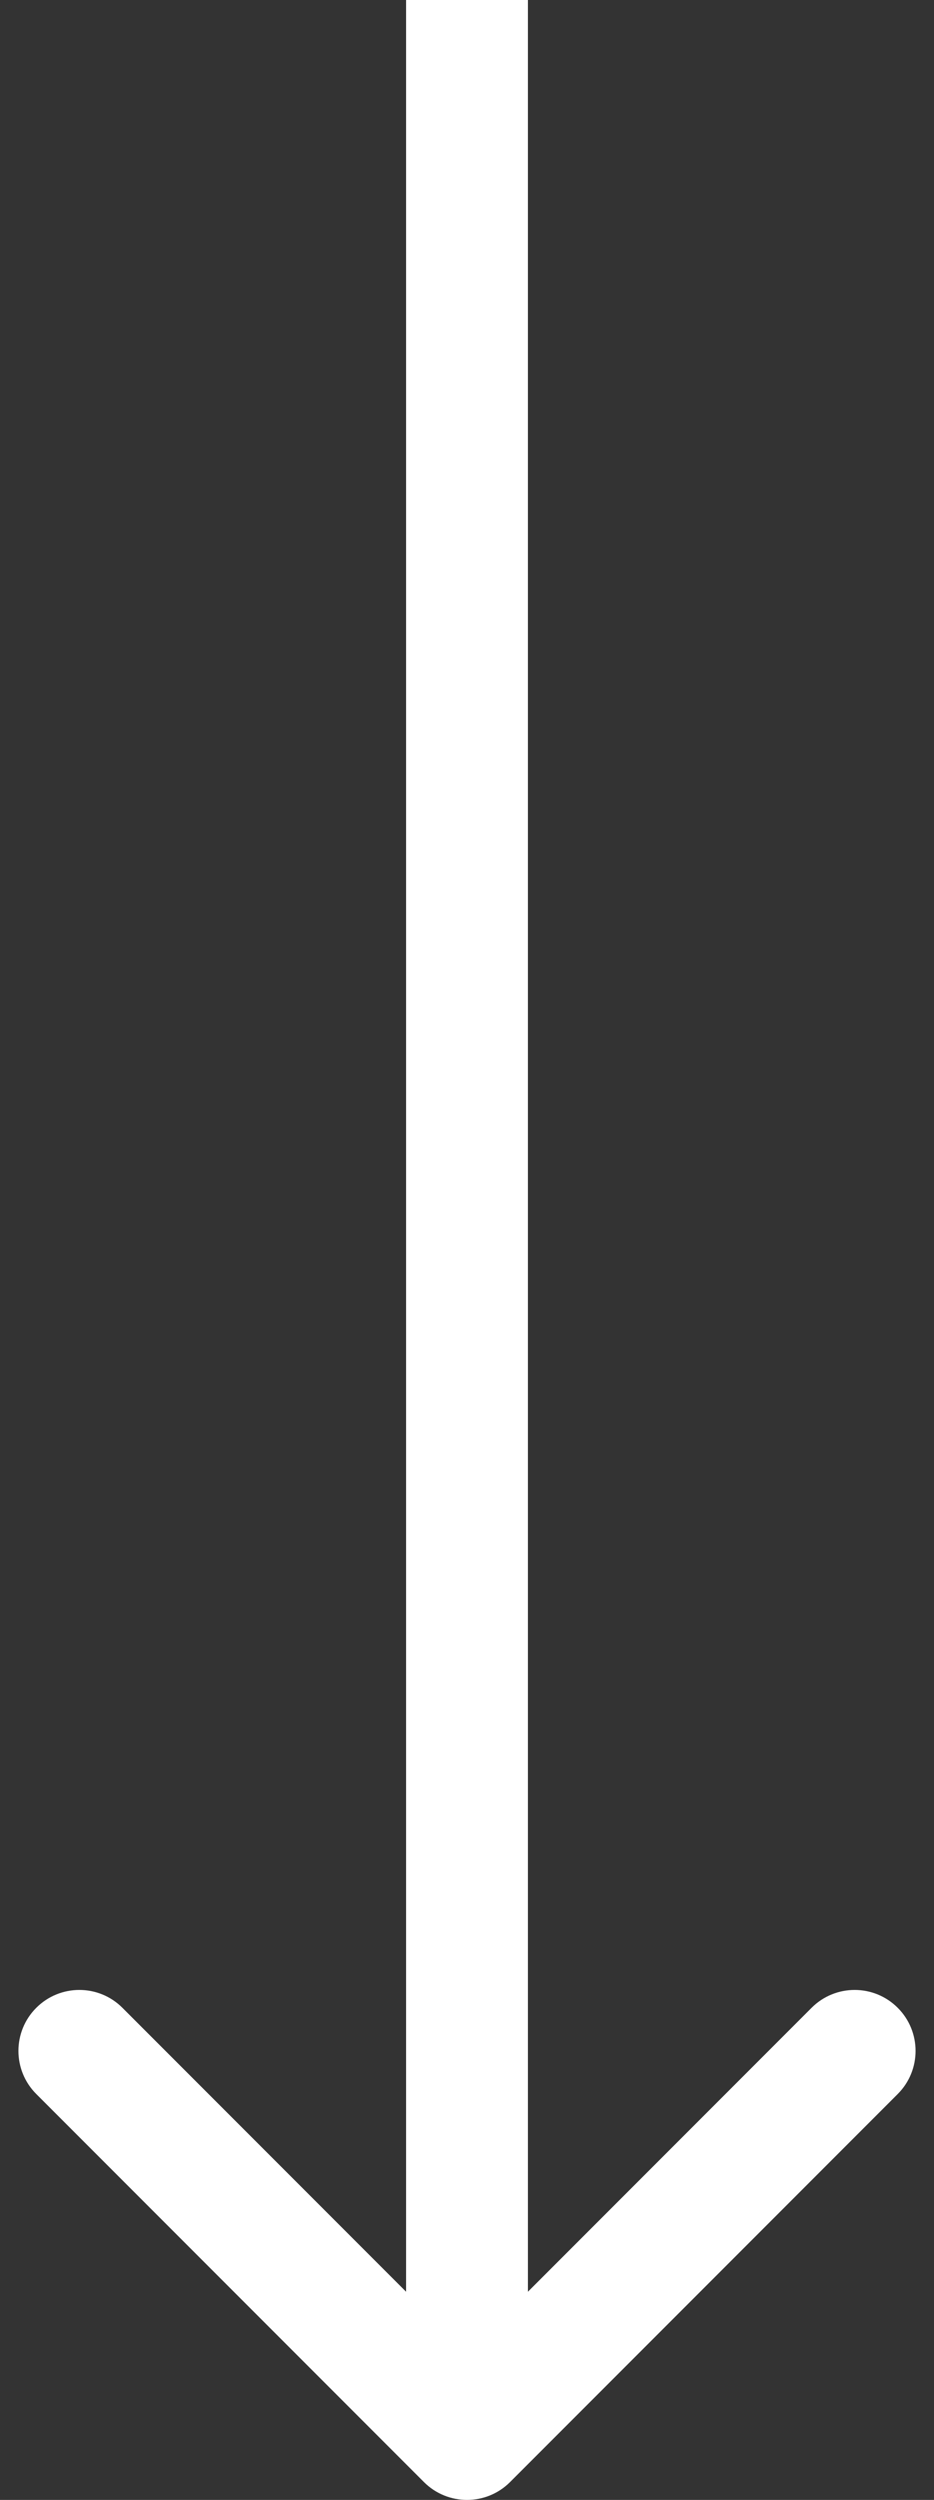 <svg width="46" height="123" viewBox="0 0 46 123" fill="none" xmlns="http://www.w3.org/2000/svg">
<rect x="0" y="0" width="46" height="123" fill="#333333" stroke="none"/>
<path d="M20.879 122.121C22.05 123.293 23.95 123.293 25.121 122.121L44.213 103.029C45.385 101.858 45.385 99.958 44.213 98.787C43.042 97.615 41.142 97.615 39.971 98.787L23 115.757L6.029 98.787C4.858 97.615 2.958 97.615 1.787 98.787C0.615 99.958 0.615 101.858 1.787 103.029L20.879 122.121ZM20 -1.31135e-07L20 120L26 120L26 1.31135e-07L20 -1.31135e-07Z" fill="white"/>
</svg>
